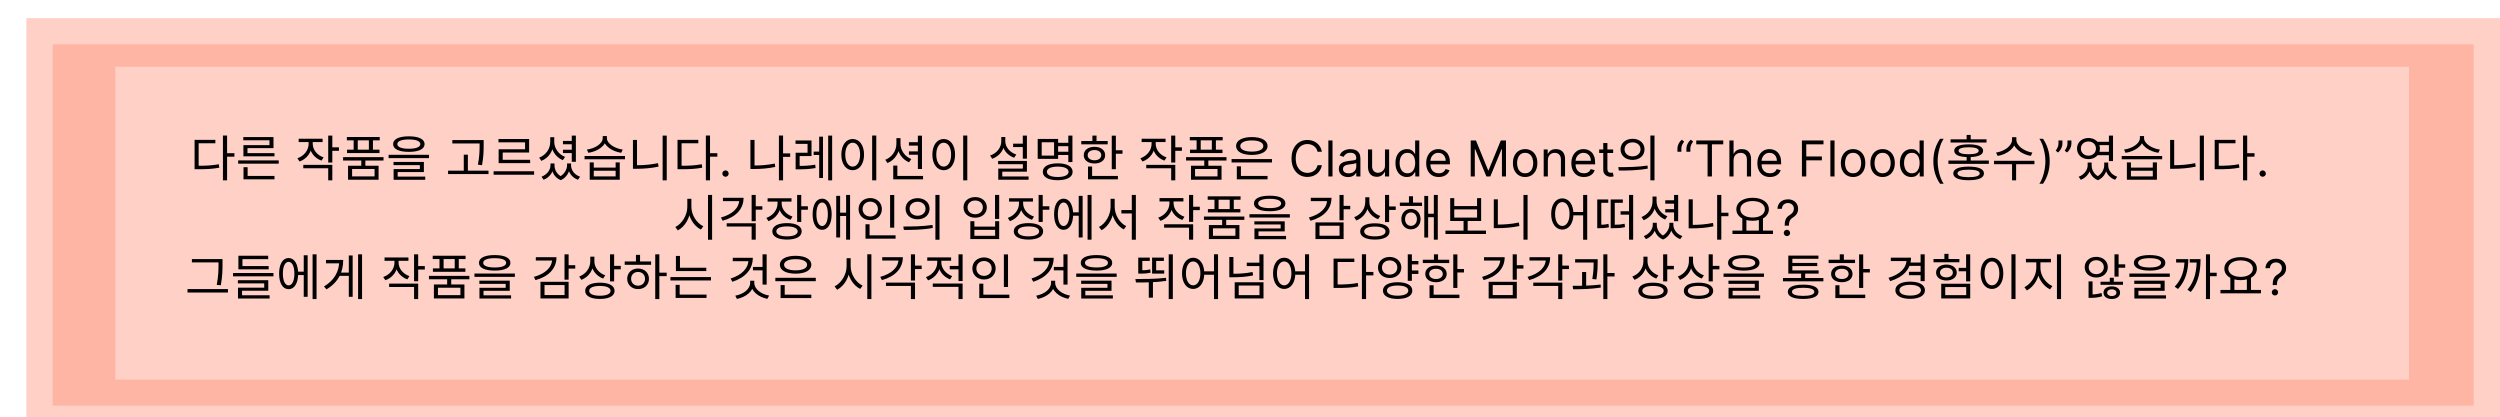 <svg width="1516" height="253" viewBox="0 0 1516 253" fill="none" xmlns="http://www.w3.org/2000/svg">
<rect x="16" y="11" width="1500" height="242" fill="#FFD0C5"/>
<g filter="url(#filter0_di_119_25)">
<rect x="31.945" y="18.875" width="1468.11" height="219.068" fill="#FFB5A4"/>
</g>
<g filter="url(#filter1_di_119_25)">
<rect width="1390.84" height="189.716" transform="matrix(1 0 0 -1 69.965 222.193)" fill="#FFD0C5"/>
</g>
<path d="M135.186 82.19H137.706V109.37H135.186V82.19ZM137.106 92.9H142.146V95H137.106V92.9ZM117.996 100.52H120.126C125.136 100.52 128.646 100.34 132.696 99.59L132.966 101.69C128.796 102.47 125.226 102.62 120.126 102.62H117.996V100.52ZM117.996 84.83H130.596V86.87H120.456V101.45H117.996V84.83ZM144.424 97.25H169.024V99.26H144.424V97.25ZM147.664 106.7H166.444V108.74H147.664V106.7ZM147.664 101.39H150.154V107.48H147.664V101.39ZM147.544 83.12H165.844V89.84H150.064V93.5H147.604V88.01H163.414V85.07H147.544V83.12ZM147.604 92.84H166.444V94.79H147.604V92.84ZM187.149 85.01H189.189V87.2C189.189 92.18 186.189 96.32 181.659 97.94L180.339 95.99C184.449 94.55 187.149 91.07 187.149 87.2V85.01ZM187.599 85.01H189.639V87.17C189.639 90.77 192.249 94.1 196.239 95.45L194.949 97.4C190.479 95.84 187.599 91.85 187.599 87.17V85.01ZM181.119 84.11H195.609V86.15H181.119V84.11ZM199.029 82.22H201.519V98.54H199.029V82.22ZM200.829 89.36H205.539V91.43H200.829V89.36ZM183.909 99.98H201.519V109.34H199.029V102.05H183.909V99.98ZM219.097 96.62H221.557V101.3H219.097V96.62ZM208.057 95.3H232.567V97.34H208.057V95.3ZM210.337 83.06H230.257V85.1H210.337V83.06ZM210.457 90.77H230.137V92.81H210.457V90.77ZM214.447 83.96H216.937V92.09H214.447V83.96ZM223.687 83.96H226.147V92.09H223.687V83.96ZM211.057 100.49H229.567V108.98H211.057V100.49ZM227.137 102.47H213.517V106.97H227.137V102.47ZM247.925 82.67C253.895 82.67 257.465 84.35 257.465 87.38C257.465 90.41 253.895 92.09 247.925 92.09C241.925 92.09 238.385 90.41 238.385 87.38C238.385 84.35 241.925 82.67 247.925 82.67ZM247.925 84.56C243.485 84.56 240.935 85.58 240.935 87.38C240.935 89.18 243.485 90.2 247.925 90.2C252.335 90.2 254.885 89.18 254.885 87.38C254.885 85.58 252.335 84.56 247.925 84.56ZM235.655 93.89H260.165V95.9H235.655V93.89ZM238.625 98.21H257.045V104.33H241.145V107.63H238.685V102.53H254.585V100.13H238.625V98.21ZM238.685 107.09H257.855V109.04H238.685V107.09ZM274.3 84.92H291.76V86.99H274.3V84.92ZM271.72 103.49H296.23V105.56H271.72V103.49ZM281.23 93.8H283.72V104.51H281.23V93.8ZM290.83 84.92H293.29V87.62C293.29 90.98 293.29 94.7 292.3 100.19L289.81 99.86C290.83 94.67 290.83 90.86 290.83 87.62V84.92ZM299.317 103.85H323.887V105.95H299.317V103.85ZM302.287 84.29H320.857V92.51H304.837V97.94H302.377V90.53H318.397V86.33H302.287V84.29ZM302.377 96.89H321.487V98.93H302.377V96.89ZM341.375 85.46H347.495V87.5H341.375V85.46ZM341.375 90.8H347.495V92.81H341.375V90.8ZM346.715 82.22H349.205V98.12H346.715V82.22ZM333.665 83.18H335.705V86C335.705 91.34 332.825 95.75 328.295 97.55L326.945 95.6C331.055 94.04 333.665 90.26 333.665 86V83.18ZM334.085 83.18H336.095V86C336.095 89.93 338.735 93.62 342.665 95.15L341.285 97.13C336.965 95.33 334.085 91.01 334.085 86V83.18ZM333.815 99.11H335.765V100.31C335.765 103.88 333.545 107.51 329.645 109.01L328.385 107.15C331.805 105.89 333.815 102.95 333.815 100.31V99.11ZM334.385 99.11H336.245V100.31C336.245 103.07 337.835 106.04 341.105 107.36L340.055 109.25C336.125 107.72 334.385 103.94 334.385 100.31V99.11ZM343.865 99.11H345.695V100.31C345.695 103.52 343.925 107.6 340.055 109.25L338.975 107.36C342.215 105.86 343.865 102.68 343.865 100.31V99.11ZM344.345 99.11H346.295V100.31C346.295 103.16 348.275 105.98 351.755 107.15L350.465 109.01C346.535 107.57 344.345 104.09 344.345 100.31V99.11ZM357.603 98.48H360.063V101.63H373.323V98.48H375.813V108.98H357.603V98.48ZM360.063 103.55V106.97H373.323V103.55H360.063ZM354.483 94.58H378.993V96.59H354.483V94.58ZM365.493 82.52H367.623V83.72C367.623 88.43 362.373 91.82 356.793 92.66L355.893 90.71C360.783 90.05 365.493 87.14 365.493 83.72V82.52ZM365.883 82.52H368.013V83.72C368.013 87.08 372.783 90.05 377.613 90.71L376.683 92.66C371.163 91.82 365.883 88.37 365.883 83.72V82.52ZM401.82 82.22H404.31V109.34H401.82V82.22ZM383.82 84.86H386.28V101.66H383.82V84.86ZM383.82 100.19H386.04C390.15 100.19 394.44 99.89 399.03 98.93L399.33 101.06C394.62 102.02 390.33 102.35 386.04 102.35H383.82V100.19ZM428.038 82.19H430.558V109.37H428.038V82.19ZM429.958 92.9H434.998V95H429.958V92.9ZM410.848 100.52H412.978C417.988 100.52 421.498 100.34 425.548 99.59L425.818 101.69C421.648 102.47 418.078 102.62 412.978 102.62H410.848V100.52ZM410.848 84.83H423.448V86.87H413.308V101.45H410.848V84.83ZM439.939 107.17C439.414 107.17 438.963 106.982 438.586 106.606C438.21 106.229 438.022 105.778 438.022 105.253C438.022 104.727 438.21 104.276 438.586 103.9C438.963 103.523 439.414 103.335 439.939 103.335C440.465 103.335 440.916 103.523 441.292 103.9C441.669 104.276 441.857 104.727 441.857 105.253C441.857 105.601 441.768 105.92 441.59 106.212C441.42 106.503 441.189 106.737 440.898 106.915C440.614 107.085 440.294 107.17 439.939 107.17ZM474.165 93.02H479.175V95.12H474.165V93.02ZM472.335 82.19H474.855V109.34H472.335V82.19ZM455.055 84.86H457.545V101.66H455.055V84.86ZM455.055 100.37H457.215C461.235 100.37 465.345 100.1 469.815 99.17L470.115 101.24C465.495 102.2 461.325 102.47 457.215 102.47H455.055V100.37ZM482.473 100.61H484.273C487.573 100.61 490.633 100.49 494.353 99.86L494.563 101.9C490.753 102.56 487.693 102.68 484.273 102.68H482.473V100.61ZM482.413 85.19H492.103V94.64H484.903V101.45H482.473V92.63H489.703V87.23H482.413V85.19ZM502.213 82.22H504.613V109.34H502.213V82.22ZM493.393 91.94H497.773V94.01H493.393V91.94ZM496.753 82.88H499.063V107.93H496.753V82.88ZM528.88 82.19H531.37V109.37H528.88V82.19ZM517.06 84.29C521.08 84.29 523.96 87.98 523.96 93.74C523.96 99.53 521.08 103.22 517.06 103.22C513.07 103.22 510.19 99.53 510.19 93.74C510.19 87.98 513.07 84.29 517.06 84.29ZM517.06 86.54C514.42 86.54 512.56 89.36 512.56 93.74C512.56 98.15 514.42 101.03 517.06 101.03C519.73 101.03 521.56 98.15 521.56 93.74C521.56 89.36 519.73 86.54 517.06 86.54ZM551.168 86.21H557.258V88.28H551.168V86.21ZM551.168 91.79H557.258V93.83H551.168V91.79ZM543.578 83.75H545.588V87.2C545.588 92.51 542.678 97.04 538.148 98.87L536.828 96.89C540.878 95.33 543.578 91.46 543.578 87.2V83.75ZM544.028 83.75H546.068V87.2C546.068 91.16 548.678 94.91 552.608 96.47L551.228 98.42C546.938 96.62 544.028 92.24 544.028 87.2V83.75ZM556.598 82.25H559.088V102.47H556.598V82.25ZM541.658 106.7H559.748V108.74H541.658V106.7ZM541.658 100.43H544.148V107.81H541.658V100.43ZM584.076 82.19H586.566V109.37H584.076V82.19ZM572.256 84.29C576.276 84.29 579.156 87.98 579.156 93.74C579.156 99.53 576.276 103.22 572.256 103.22C568.266 103.22 565.386 99.53 565.386 93.74C565.386 87.98 568.266 84.29 572.256 84.29ZM572.256 86.54C569.616 86.54 567.756 89.36 567.756 93.74C567.756 98.15 569.616 101.03 572.256 101.03C574.926 101.03 576.756 98.15 576.756 93.74C576.756 89.36 574.926 86.54 572.256 86.54ZM614.351 87.11H621.281V89.18H614.351V87.11ZM620.231 82.22H622.721V96.2H620.231V82.22ZM605.261 97.61H622.721V104.09H607.781V108.2H605.351V102.23H620.261V99.59H605.261V97.61ZM605.351 107H623.741V108.98H605.351V107ZM607.181 83.06H609.221V85.61C609.221 90.62 606.221 94.67 601.691 96.29L600.401 94.31C604.481 92.93 607.181 89.54 607.181 85.61V83.06ZM607.601 83.06H609.611V85.61C609.611 89.15 612.341 92.42 616.271 93.71L614.981 95.66C610.601 94.1 607.601 90.2 607.601 85.61V83.06ZM640.958 86.6H648.788V88.64H640.958V86.6ZM640.958 92H648.848V94.01H640.958V92ZM647.828 82.22H650.318V98.27H647.828V82.22ZM629.258 84.26H641.648V96.32H629.258V84.26ZM639.188 86.27H631.688V94.34H639.188V86.27ZM641.408 99.05C646.988 99.05 650.438 100.94 650.438 104.18C650.438 107.42 646.988 109.28 641.408 109.28C635.798 109.28 632.348 107.42 632.348 104.18C632.348 100.94 635.798 99.05 641.408 99.05ZM641.408 101.03C637.328 101.03 634.838 102.2 634.838 104.18C634.838 106.16 637.328 107.33 641.408 107.33C645.488 107.33 647.978 106.16 647.978 104.18C647.978 102.2 645.488 101.03 641.408 101.03ZM674.166 82.25H676.656V102.59H674.166V82.25ZM675.876 91.13H680.676V93.23H675.876V91.13ZM655.686 85.52H671.706V87.53H655.686V85.52ZM663.696 89.03C667.536 89.03 670.176 91.04 670.176 94.1C670.176 97.13 667.536 99.14 663.696 99.14C659.826 99.14 657.186 97.13 657.186 94.1C657.186 91.04 659.826 89.03 663.696 89.03ZM663.696 90.98C661.236 90.98 659.556 92.21 659.556 94.1C659.556 95.96 661.236 97.19 663.696 97.19C666.126 97.19 667.806 95.96 667.806 94.1C667.806 92.21 666.126 90.98 663.696 90.98ZM662.436 82.22H664.926V86.57H662.436V82.22ZM659.766 106.7H677.886V108.74H659.766V106.7ZM659.766 100.97H662.256V107.57H659.766V100.97ZM698.321 85.01H700.361V87.2C700.361 92.18 697.361 96.32 692.831 97.94L691.511 95.99C695.621 94.55 698.321 91.07 698.321 87.2V85.01ZM698.771 85.01H700.811V87.17C700.811 90.77 703.421 94.1 707.411 95.45L706.121 97.4C701.651 95.84 698.771 91.85 698.771 87.17V85.01ZM692.291 84.11H706.781V86.15H692.291V84.11ZM710.201 82.22H712.691V98.54H710.201V82.22ZM712.001 89.36H716.711V91.43H712.001V89.36ZM695.081 99.98H712.691V109.34H710.201V102.05H695.081V99.98ZM730.269 96.62H732.729V101.3H730.269V96.62ZM719.229 95.3H743.739V97.34H719.229V95.3ZM721.509 83.06H741.429V85.1H721.509V83.06ZM721.629 90.77H741.309V92.81H721.629V90.77ZM725.619 83.96H728.109V92.09H725.619V83.96ZM734.859 83.96H737.319V92.09H734.859V83.96ZM722.229 100.49H740.739V108.98H722.229V100.49ZM738.309 102.47H724.689V106.97H738.309V102.47ZM746.826 96.47H771.336V98.51H746.826V96.47ZM750.006 106.7H768.636V108.74H750.006V106.7ZM750.006 100.88H752.496V107.33H750.006V100.88ZM759.096 83.12C764.886 83.12 768.636 85.16 768.636 88.55C768.636 91.91 764.886 93.95 759.096 93.95C753.276 93.95 749.556 91.91 749.556 88.55C749.556 85.16 753.276 83.12 759.096 83.12ZM759.096 85.16C754.836 85.16 752.106 86.42 752.106 88.55C752.106 90.68 754.836 91.94 759.096 91.94C763.356 91.94 766.086 90.68 766.086 88.55C766.086 86.42 763.356 85.16 759.096 85.16ZM801.59 92H798.948C798.792 91.24 798.519 90.572 798.128 89.997C797.745 89.422 797.276 88.939 796.722 88.548C796.175 88.151 795.568 87.852 794.9 87.653C794.233 87.454 793.536 87.355 792.812 87.355C791.491 87.355 790.294 87.689 789.222 88.356C788.157 89.024 787.308 90.008 786.676 91.308C786.051 92.607 785.738 94.202 785.738 96.091C785.738 97.98 786.051 99.575 786.676 100.874C787.308 102.174 788.157 103.158 789.222 103.825C790.294 104.493 791.491 104.827 792.812 104.827C793.536 104.827 794.233 104.727 794.9 104.528C795.568 104.33 796.175 104.035 796.722 103.644C797.276 103.246 797.745 102.76 798.128 102.185C798.519 101.602 798.792 100.935 798.948 100.182H801.59C801.392 101.297 801.029 102.295 800.504 103.175C799.978 104.056 799.325 104.805 798.544 105.423C797.762 106.034 796.885 106.499 795.912 106.819C794.946 107.138 793.913 107.298 792.812 107.298C790.951 107.298 789.296 106.844 787.848 105.935C786.399 105.026 785.259 103.733 784.428 102.057C783.597 100.381 783.181 98.392 783.181 96.091C783.181 93.79 783.597 91.801 784.428 90.125C785.259 88.449 786.399 87.156 787.848 86.247C789.296 85.338 790.951 84.883 792.812 84.883C793.913 84.883 794.946 85.043 795.912 85.363C796.885 85.683 797.762 86.151 798.544 86.769C799.325 87.38 799.978 88.126 800.504 89.006C801.029 89.88 801.392 90.878 801.59 92ZM808.033 85.182V107H805.519V85.182H808.033ZM817.453 107.384C816.416 107.384 815.475 107.188 814.63 106.798C813.785 106.4 813.114 105.828 812.617 105.082C812.12 104.33 811.871 103.42 811.871 102.355C811.871 101.418 812.056 100.658 812.425 100.075C812.794 99.486 813.288 99.024 813.906 98.69C814.524 98.356 815.206 98.108 815.951 97.945C816.704 97.774 817.46 97.639 818.22 97.54C819.215 97.412 820.021 97.316 820.639 97.252C821.264 97.181 821.718 97.064 822.002 96.901C822.294 96.737 822.439 96.453 822.439 96.048V95.963C822.439 94.912 822.152 94.095 821.576 93.513C821.008 92.93 820.145 92.639 818.987 92.639C817.787 92.639 816.846 92.902 816.164 93.428C815.483 93.953 815.003 94.514 814.726 95.111L812.34 94.258C812.766 93.264 813.334 92.49 814.044 91.936C814.762 91.375 815.543 90.984 816.388 90.764C817.24 90.537 818.078 90.423 818.902 90.423C819.428 90.423 820.032 90.487 820.713 90.615C821.402 90.736 822.066 90.988 822.706 91.371C823.352 91.755 823.888 92.334 824.314 93.108C824.74 93.882 824.953 94.919 824.953 96.219V107H822.439V104.784H822.311C822.141 105.139 821.857 105.519 821.459 105.924C821.061 106.329 820.532 106.673 819.872 106.957C819.211 107.241 818.405 107.384 817.453 107.384ZM817.837 105.125C818.831 105.125 819.669 104.93 820.351 104.539C821.04 104.148 821.559 103.644 821.907 103.026C822.262 102.408 822.439 101.759 822.439 101.077V98.776C822.333 98.903 822.098 99.021 821.736 99.127C821.381 99.227 820.969 99.315 820.5 99.394C820.039 99.465 819.588 99.528 819.147 99.585C818.714 99.635 818.362 99.678 818.093 99.713C817.439 99.798 816.828 99.937 816.26 100.129C815.699 100.313 815.245 100.594 814.897 100.97C814.556 101.339 814.385 101.844 814.385 102.483C814.385 103.357 814.708 104.017 815.355 104.464C816.008 104.905 816.835 105.125 817.837 105.125ZM839.855 100.31V90.636H842.369V107H839.855V104.23H839.684C839.301 105.061 838.704 105.768 837.895 106.35C837.085 106.925 836.062 107.213 834.826 107.213C833.804 107.213 832.895 106.989 832.099 106.542C831.304 106.087 830.679 105.406 830.224 104.496C829.77 103.58 829.542 102.426 829.542 101.034V90.636H832.057V100.864C832.057 102.057 832.39 103.009 833.058 103.719C833.733 104.429 834.592 104.784 835.636 104.784C836.261 104.784 836.897 104.624 837.543 104.305C838.196 103.985 838.743 103.495 839.184 102.835C839.631 102.174 839.855 101.332 839.855 100.31ZM853.153 107.341C851.789 107.341 850.585 106.996 849.541 106.308C848.497 105.612 847.681 104.631 847.091 103.367C846.502 102.096 846.207 100.594 846.207 98.861C846.207 97.142 846.502 95.651 847.091 94.386C847.681 93.122 848.501 92.146 849.552 91.457C850.603 90.768 851.818 90.423 853.196 90.423C854.261 90.423 855.103 90.601 855.72 90.956C856.345 91.304 856.821 91.702 857.148 92.149C857.482 92.59 857.741 92.952 857.926 93.236H858.139V85.182H860.653V107H858.224V104.486H857.926C857.741 104.784 857.478 105.161 857.137 105.615C856.796 106.062 856.31 106.464 855.678 106.819C855.046 107.167 854.204 107.341 853.153 107.341ZM853.494 105.082C854.502 105.082 855.355 104.82 856.051 104.294C856.747 103.761 857.276 103.026 857.638 102.089C858 101.144 858.181 100.054 858.181 98.818C858.181 97.597 858.004 96.528 857.649 95.612C857.294 94.688 856.768 93.971 856.072 93.46C855.376 92.941 854.517 92.682 853.494 92.682C852.429 92.682 851.541 92.955 850.831 93.502C850.127 94.042 849.598 94.777 849.243 95.707C848.895 96.631 848.721 97.668 848.721 98.818C848.721 99.983 848.899 101.041 849.254 101.993C849.616 102.937 850.149 103.69 850.852 104.251C851.562 104.805 852.443 105.082 853.494 105.082ZM872.468 107.341C870.891 107.341 869.531 106.993 868.387 106.297C867.251 105.594 866.374 104.614 865.756 103.357C865.145 102.092 864.84 100.622 864.84 98.946C864.84 97.27 865.145 95.793 865.756 94.514C866.374 93.229 867.233 92.227 868.334 91.51C869.442 90.785 870.735 90.423 872.212 90.423C873.064 90.423 873.906 90.565 874.737 90.849C875.568 91.133 876.324 91.595 877.006 92.234C877.688 92.867 878.231 93.704 878.636 94.749C879.041 95.793 879.243 97.078 879.243 98.605V99.671H866.63V97.497H876.686C876.686 96.574 876.502 95.75 876.132 95.026C875.77 94.301 875.252 93.729 874.577 93.31C873.909 92.891 873.121 92.682 872.212 92.682C871.21 92.682 870.344 92.93 869.612 93.428C868.888 93.918 868.331 94.557 867.94 95.345C867.549 96.133 867.354 96.979 867.354 97.881V99.329C867.354 100.565 867.567 101.613 867.993 102.472C868.426 103.325 869.027 103.974 869.794 104.422C870.561 104.862 871.452 105.082 872.468 105.082C873.128 105.082 873.725 104.99 874.257 104.805C874.797 104.614 875.262 104.33 875.653 103.953C876.044 103.57 876.345 103.094 876.559 102.526L878.987 103.207C878.732 104.031 878.302 104.756 877.698 105.381C877.095 105.999 876.349 106.482 875.461 106.83C874.573 107.17 873.576 107.341 872.468 107.341ZM891.846 85.182H895L902.414 103.293H902.67L910.085 85.182H913.238V107H910.767V90.423H910.554L903.735 107H901.349L894.531 90.423H894.318V107H891.846V85.182ZM924.842 107.341C923.365 107.341 922.069 106.989 920.954 106.286C919.846 105.583 918.979 104.599 918.354 103.335C917.737 102.071 917.428 100.594 917.428 98.903C917.428 97.199 917.737 95.711 918.354 94.44C918.979 93.168 919.846 92.181 920.954 91.478C922.069 90.775 923.365 90.423 924.842 90.423C926.32 90.423 927.612 90.775 928.72 91.478C929.835 92.181 930.702 93.168 931.32 94.44C931.945 95.711 932.257 97.199 932.257 98.903C932.257 100.594 931.945 102.071 931.32 103.335C930.702 104.599 929.835 105.583 928.72 106.286C927.612 106.989 926.32 107.341 924.842 107.341ZM924.842 105.082C925.965 105.082 926.888 104.795 927.612 104.219C928.337 103.644 928.873 102.888 929.221 101.95C929.569 101.013 929.743 99.997 929.743 98.903C929.743 97.81 929.569 96.79 929.221 95.846C928.873 94.901 928.337 94.138 927.612 93.555C926.888 92.973 925.965 92.682 924.842 92.682C923.72 92.682 922.797 92.973 922.073 93.555C921.348 94.138 920.812 94.901 920.464 95.846C920.116 96.79 919.942 97.81 919.942 98.903C919.942 99.997 920.116 101.013 920.464 101.95C920.812 102.888 921.348 103.644 922.073 104.219C922.797 104.795 923.72 105.082 924.842 105.082ZM938.609 97.156V107H936.095V90.636H938.524V93.193H938.737C939.121 92.362 939.703 91.695 940.484 91.19C941.266 90.679 942.274 90.423 943.51 90.423C944.618 90.423 945.587 90.651 946.418 91.105C947.249 91.553 947.896 92.234 948.357 93.151C948.819 94.06 949.05 95.21 949.05 96.602V107H946.535V96.773C946.535 95.487 946.202 94.486 945.534 93.769C944.866 93.044 943.95 92.682 942.785 92.682C941.983 92.682 941.266 92.856 940.633 93.204C940.008 93.552 939.515 94.06 939.153 94.727C938.79 95.395 938.609 96.204 938.609 97.156ZM960.505 107.341C958.928 107.341 957.568 106.993 956.424 106.297C955.288 105.594 954.411 104.614 953.793 103.357C953.182 102.092 952.877 100.622 952.877 98.946C952.877 97.27 953.182 95.793 953.793 94.514C954.411 93.229 955.27 92.227 956.371 91.51C957.479 90.785 958.772 90.423 960.249 90.423C961.101 90.423 961.943 90.565 962.774 90.849C963.605 91.133 964.361 91.595 965.043 92.234C965.725 92.867 966.268 93.704 966.673 94.749C967.078 95.793 967.28 97.078 967.28 98.605V99.671H954.667V97.497H964.723C964.723 96.574 964.539 95.75 964.169 95.026C963.807 94.301 963.289 93.729 962.614 93.31C961.946 92.891 961.158 92.682 960.249 92.682C959.248 92.682 958.381 92.93 957.65 93.428C956.925 93.918 956.368 94.557 955.977 95.345C955.586 96.133 955.391 96.979 955.391 97.881V99.329C955.391 100.565 955.604 101.613 956.03 102.472C956.464 103.325 957.064 103.974 957.831 104.422C958.598 104.862 959.489 105.082 960.505 105.082C961.165 105.082 961.762 104.99 962.294 104.805C962.834 104.614 963.299 104.33 963.69 103.953C964.081 103.57 964.383 103.094 964.596 102.526L967.025 103.207C966.769 104.031 966.339 104.756 965.736 105.381C965.132 105.999 964.386 106.482 963.498 106.83C962.611 107.17 961.613 107.341 960.505 107.341ZM978.221 90.636V92.767H969.741V90.636H978.221ZM972.213 86.716H974.727V102.312C974.727 103.023 974.83 103.555 975.036 103.911C975.249 104.259 975.519 104.493 975.846 104.614C976.179 104.727 976.531 104.784 976.9 104.784C977.177 104.784 977.405 104.77 977.582 104.741C977.76 104.706 977.902 104.678 978.008 104.656L978.52 106.915C978.349 106.979 978.111 107.043 977.806 107.107C977.5 107.178 977.113 107.213 976.645 107.213C975.934 107.213 975.238 107.06 974.557 106.755C973.882 106.45 973.321 105.984 972.873 105.359C972.433 104.734 972.213 103.946 972.213 102.994V86.716ZM989.992 84.17C994.222 84.17 997.252 86.78 997.252 90.56C997.252 94.37 994.222 96.98 989.992 96.98C985.762 96.98 982.702 94.37 982.702 90.56C982.702 86.78 985.762 84.17 989.992 84.17ZM989.992 86.33C987.172 86.33 985.132 88.04 985.132 90.56C985.132 93.08 987.172 94.82 989.992 94.82C992.782 94.82 994.822 93.08 994.822 90.56C994.822 88.04 992.782 86.33 989.992 86.33ZM1000.79 82.19H1003.28V109.37H1000.79V82.19ZM981.682 103.43L981.322 101.36C986.272 101.36 993.112 101.33 999.022 100.4L999.232 102.23C993.142 103.4 986.512 103.43 981.682 103.43ZM1017.19 92V90.082C1017.19 89.5 1017.29 88.882 1017.5 88.229C1017.71 87.568 1018.01 86.933 1018.41 86.322C1018.82 85.704 1019.3 85.168 1019.87 84.713L1021.23 85.821C1020.79 86.46 1020.4 87.128 1020.06 87.824C1019.74 88.513 1019.57 89.251 1019.57 90.04V92H1017.19ZM1022.64 92V90.082C1022.64 89.5 1022.74 88.882 1022.95 88.229C1023.16 87.568 1023.47 86.933 1023.87 86.322C1024.27 85.704 1024.76 85.168 1025.33 84.713L1026.69 85.821C1026.24 86.46 1025.85 87.128 1025.52 87.824C1025.19 88.513 1025.03 89.251 1025.03 90.04V92H1022.64ZM1028.61 87.526V85.182H1044.98V87.526H1038.11V107H1035.47V87.526H1028.61ZM1051.23 97.156V107H1048.71V85.182H1051.23V93.193H1051.44C1051.82 92.348 1052.4 91.677 1053.17 91.18C1053.94 90.675 1054.97 90.423 1056.25 90.423C1057.37 90.423 1058.35 90.647 1059.18 91.094C1060.02 91.535 1060.67 92.213 1061.13 93.129C1061.6 94.038 1061.84 95.196 1061.84 96.602V107H1059.32V96.773C1059.32 95.473 1058.99 94.468 1058.31 93.758C1057.64 93.04 1056.72 92.682 1055.53 92.682C1054.71 92.682 1053.97 92.856 1053.31 93.204C1052.67 93.552 1052.16 94.06 1051.78 94.727C1051.41 95.395 1051.23 96.204 1051.23 97.156ZM1073.3 107.341C1071.72 107.341 1070.36 106.993 1069.22 106.297C1068.08 105.594 1067.2 104.614 1066.59 103.357C1065.98 102.092 1065.67 100.622 1065.67 98.946C1065.67 97.27 1065.98 95.793 1066.59 94.514C1067.2 93.229 1068.06 92.227 1069.16 91.51C1070.27 90.785 1071.56 90.423 1073.04 90.423C1073.89 90.423 1074.74 90.565 1075.57 90.849C1076.4 91.133 1077.15 91.595 1077.84 92.234C1078.52 92.867 1079.06 93.704 1079.47 94.749C1079.87 95.793 1080.07 97.078 1080.07 98.605V99.671H1067.46V97.497H1077.52C1077.52 96.574 1077.33 95.75 1076.96 95.026C1076.6 94.301 1076.08 93.729 1075.41 93.31C1074.74 92.891 1073.95 92.682 1073.04 92.682C1072.04 92.682 1071.17 92.93 1070.44 93.428C1069.72 93.918 1069.16 94.557 1068.77 95.345C1068.38 96.133 1068.18 96.979 1068.18 97.881V99.329C1068.18 100.565 1068.4 101.613 1068.82 102.472C1069.26 103.325 1069.86 103.974 1070.62 104.422C1071.39 104.862 1072.28 105.082 1073.3 105.082C1073.96 105.082 1074.55 104.99 1075.09 104.805C1075.63 104.614 1076.09 104.33 1076.48 103.953C1076.87 103.57 1077.18 103.094 1077.39 102.526L1079.82 103.207C1079.56 104.031 1079.13 104.756 1078.53 105.381C1077.92 105.999 1077.18 106.482 1076.29 106.83C1075.4 107.17 1074.41 107.341 1073.3 107.341ZM1092.68 107V85.182H1105.76V87.526H1095.32V94.898H1104.78V97.242H1095.32V107H1092.68ZM1112.46 85.182V107H1109.94V85.182H1112.46ZM1123.71 107.341C1122.23 107.341 1120.94 106.989 1119.82 106.286C1118.71 105.583 1117.85 104.599 1117.22 103.335C1116.6 102.071 1116.29 100.594 1116.29 98.903C1116.29 97.199 1116.6 95.711 1117.22 94.44C1117.85 93.168 1118.71 92.181 1119.82 91.478C1120.94 90.775 1122.23 90.423 1123.71 90.423C1125.19 90.423 1126.48 90.775 1127.59 91.478C1128.7 92.181 1129.57 93.168 1130.19 94.44C1130.81 95.711 1131.12 97.199 1131.12 98.903C1131.12 100.594 1130.81 102.071 1130.19 103.335C1129.57 104.599 1128.7 105.583 1127.59 106.286C1126.48 106.989 1125.19 107.341 1123.71 107.341ZM1123.71 105.082C1124.83 105.082 1125.76 104.795 1126.48 104.219C1127.2 103.644 1127.74 102.888 1128.09 101.95C1128.44 101.013 1128.61 99.997 1128.61 98.903C1128.61 97.81 1128.44 96.79 1128.09 95.846C1127.74 94.901 1127.2 94.138 1126.48 93.555C1125.76 92.973 1124.83 92.682 1123.71 92.682C1122.59 92.682 1121.66 92.973 1120.94 93.555C1120.22 94.138 1119.68 94.901 1119.33 95.846C1118.98 96.79 1118.81 97.81 1118.81 98.903C1118.81 99.997 1118.98 101.013 1119.33 101.95C1119.68 102.888 1120.22 103.644 1120.94 104.219C1121.66 104.795 1122.59 105.082 1123.71 105.082ZM1141.61 107.341C1140.13 107.341 1138.84 106.989 1137.72 106.286C1136.61 105.583 1135.75 104.599 1135.12 103.335C1134.5 102.071 1134.2 100.594 1134.2 98.903C1134.2 97.199 1134.5 95.711 1135.12 94.44C1135.75 93.168 1136.61 92.181 1137.72 91.478C1138.84 90.775 1140.13 90.423 1141.61 90.423C1143.09 90.423 1144.38 90.775 1145.49 91.478C1146.6 92.181 1147.47 93.168 1148.09 94.44C1148.71 95.711 1149.02 97.199 1149.02 98.903C1149.02 100.594 1148.71 102.071 1148.09 103.335C1147.47 104.599 1146.6 105.583 1145.49 106.286C1144.38 106.989 1143.09 107.341 1141.61 107.341ZM1141.61 105.082C1142.73 105.082 1143.66 104.795 1144.38 104.219C1145.1 103.644 1145.64 102.888 1145.99 101.95C1146.34 101.013 1146.51 99.997 1146.51 98.903C1146.51 97.81 1146.34 96.79 1145.99 95.846C1145.64 94.901 1145.1 94.138 1144.38 93.555C1143.66 92.973 1142.73 92.682 1141.61 92.682C1140.49 92.682 1139.56 92.973 1138.84 93.555C1138.12 94.138 1137.58 94.901 1137.23 95.846C1136.88 96.79 1136.71 97.81 1136.71 98.903C1136.71 99.997 1136.88 101.013 1137.23 101.95C1137.58 102.888 1138.12 103.644 1138.84 104.219C1139.56 104.795 1140.49 105.082 1141.61 105.082ZM1159.04 107.341C1157.68 107.341 1156.47 106.996 1155.43 106.308C1154.39 105.612 1153.57 104.631 1152.98 103.367C1152.39 102.096 1152.1 100.594 1152.1 98.861C1152.1 97.142 1152.39 95.651 1152.98 94.386C1153.57 93.122 1154.39 92.146 1155.44 91.457C1156.49 90.768 1157.71 90.423 1159.08 90.423C1160.15 90.423 1160.99 90.601 1161.61 90.956C1162.23 91.304 1162.71 91.702 1163.04 92.149C1163.37 92.59 1163.63 92.952 1163.81 93.236H1164.03V85.182H1166.54V107H1164.11V104.486H1163.81C1163.63 104.784 1163.37 105.161 1163.03 105.615C1162.69 106.062 1162.2 106.464 1161.57 106.819C1160.93 107.167 1160.09 107.341 1159.04 107.341ZM1159.38 105.082C1160.39 105.082 1161.24 104.82 1161.94 104.294C1162.64 103.761 1163.16 103.026 1163.53 102.089C1163.89 101.144 1164.07 100.054 1164.07 98.818C1164.07 97.597 1163.89 96.528 1163.54 95.612C1163.18 94.688 1162.66 93.971 1161.96 93.46C1161.26 92.941 1160.41 92.682 1159.38 92.682C1158.32 92.682 1157.43 92.955 1156.72 93.502C1156.02 94.042 1155.49 94.777 1155.13 95.707C1154.78 96.631 1154.61 97.668 1154.61 98.818C1154.61 99.983 1154.79 101.041 1155.14 101.993C1155.5 102.937 1156.04 103.69 1156.74 104.251C1157.45 104.805 1158.33 105.082 1159.38 105.082ZM1172.39 97.796C1172.39 95.111 1172.74 92.643 1173.43 90.391C1174.14 88.133 1175.14 86.055 1176.44 84.159H1178.65C1178.14 84.862 1177.66 85.729 1177.22 86.758C1176.78 87.781 1176.39 88.907 1176.06 90.136C1175.72 91.357 1175.46 92.621 1175.27 93.928C1175.08 95.235 1174.99 96.524 1174.99 97.796C1174.99 99.486 1175.15 101.201 1175.48 102.941C1175.81 104.681 1176.25 106.297 1176.8 107.788C1177.35 109.28 1177.97 110.494 1178.65 111.432H1176.44C1175.14 109.536 1174.14 107.462 1173.43 105.21C1172.74 102.952 1172.39 100.48 1172.39 97.796ZM1193.77 101.03C1199.71 101.03 1203.07 102.44 1203.07 105.17C1203.07 107.87 1199.71 109.28 1193.77 109.28C1187.86 109.28 1184.47 107.87 1184.47 105.17C1184.47 102.44 1187.86 101.03 1193.77 101.03ZM1193.77 102.89C1189.45 102.89 1187.02 103.67 1187.02 105.17C1187.02 106.64 1189.45 107.45 1193.77 107.45C1198.12 107.45 1200.52 106.64 1200.52 105.17C1200.52 103.67 1198.12 102.89 1193.77 102.89ZM1182.82 84.5H1204.63V86.45H1182.82V84.5ZM1193.8 87.53C1199.38 87.53 1202.56 88.88 1202.56 91.4C1202.56 93.95 1199.38 95.27 1193.8 95.27C1188.19 95.27 1185.04 93.95 1185.04 91.4C1185.04 88.88 1188.19 87.53 1193.8 87.53ZM1193.8 89.3C1189.87 89.3 1187.68 90.05 1187.68 91.4C1187.68 92.78 1189.87 93.53 1193.8 93.53C1197.7 93.53 1199.89 92.78 1199.89 91.4C1199.89 90.05 1197.7 89.3 1193.8 89.3ZM1192.57 81.83H1195.03V85.73H1192.57V81.83ZM1181.53 97.34H1206.04V99.35H1181.53V97.34ZM1192.57 94.55H1195.03V98.33H1192.57V94.55ZM1220.11 83.18H1222.3V84.68C1222.3 89.87 1217.02 93.59 1211.38 94.55L1210.39 92.54C1215.34 91.79 1220.11 88.55 1220.11 84.68V83.18ZM1220.56 83.18H1222.72V84.68C1222.72 88.46 1227.55 91.79 1232.44 92.54L1231.45 94.55C1225.87 93.59 1220.56 89.81 1220.56 84.68V83.18ZM1220.11 99.02H1222.57V109.34H1220.11V99.02ZM1209.16 97.49H1233.67V99.56H1209.16V97.49ZM1242.93 97.796C1242.93 100.48 1242.58 102.952 1241.87 105.21C1241.18 107.462 1240.18 109.536 1238.88 111.432H1236.67C1237.18 110.729 1237.65 109.862 1238.09 108.832C1238.54 107.81 1238.93 106.687 1239.26 105.466C1239.6 104.237 1239.86 102.969 1240.04 101.663C1240.23 100.349 1240.33 99.06 1240.33 97.796C1240.33 96.105 1240.17 94.39 1239.84 92.65C1239.51 90.91 1239.07 89.294 1238.52 87.803C1237.96 86.311 1237.35 85.097 1236.67 84.159H1238.88C1240.18 86.055 1241.18 88.133 1241.87 90.391C1242.58 92.643 1242.93 95.111 1242.93 97.796ZM1250.64 85.182V87.099C1250.64 87.682 1250.54 88.303 1250.33 88.964C1250.12 89.617 1249.81 90.253 1249.41 90.871C1249.01 91.481 1248.53 92.014 1247.96 92.469L1246.6 91.361C1247.04 90.722 1247.43 90.058 1247.76 89.369C1248.09 88.673 1248.26 87.93 1248.26 87.142V85.182H1250.64ZM1256.1 85.182V87.099C1256.1 87.682 1255.99 88.303 1255.78 88.964C1255.57 89.617 1255.27 90.253 1254.86 90.871C1254.47 91.481 1253.98 92.014 1253.41 92.469L1252.05 91.361C1252.5 90.722 1252.89 90.058 1253.21 89.369C1253.55 88.673 1253.71 87.93 1253.71 87.142V85.182H1256.1ZM1271.41 86H1279.87V88.01H1271.41V86ZM1271.41 92.06H1279.87V94.13H1271.41V92.06ZM1265.95 98.54H1267.9V100.34C1267.9 103.94 1265.68 107.54 1261.78 109.04L1260.52 107.18C1263.94 105.92 1265.95 102.98 1265.95 100.34V98.54ZM1266.52 98.54H1268.38V100.34C1268.38 103.1 1269.97 106.07 1273.24 107.39L1272.19 109.28C1268.26 107.75 1266.52 103.97 1266.52 100.34V98.54ZM1276 98.54H1277.83V100.34C1277.83 103.55 1276.06 107.63 1272.19 109.28L1271.11 107.39C1274.35 105.89 1276 102.71 1276 100.34V98.54ZM1276.48 98.54H1278.43V100.34C1278.43 103.19 1280.41 106.01 1283.89 107.18L1282.6 109.04C1278.67 107.6 1276.48 104.12 1276.48 100.34V98.54ZM1266.43 83.69C1270.42 83.69 1273.39 86.33 1273.39 90.08C1273.39 93.86 1270.42 96.5 1266.43 96.5C1262.44 96.5 1259.5 93.86 1259.5 90.08C1259.5 86.33 1262.44 83.69 1266.43 83.69ZM1266.43 85.79C1263.79 85.79 1261.84 87.56 1261.84 90.08C1261.84 92.6 1263.79 94.4 1266.43 94.4C1269.07 94.4 1270.99 92.6 1270.99 90.08C1270.99 87.56 1269.07 85.79 1266.43 85.79ZM1278.85 82.22H1281.34V97.67H1278.85V82.22ZM1289.74 98.48H1292.2V101.63H1305.46V98.48H1307.95V108.98H1289.74V98.48ZM1292.2 103.55V106.97H1305.46V103.55H1292.2ZM1286.62 94.58H1311.13V96.59H1286.62V94.58ZM1297.63 82.52H1299.76V83.72C1299.76 88.43 1294.51 91.82 1288.93 92.66L1288.03 90.71C1292.92 90.05 1297.63 87.14 1297.63 83.72V82.52ZM1298.02 82.52H1300.15V83.72C1300.15 87.08 1304.92 90.05 1309.75 90.71L1308.82 92.66C1303.3 91.82 1298.02 88.37 1298.02 83.72V82.52ZM1333.96 82.22H1336.45V109.34H1333.96V82.22ZM1315.96 84.86H1318.42V101.66H1315.96V84.86ZM1315.96 100.19H1318.18C1322.29 100.19 1326.58 99.89 1331.17 98.93L1331.47 101.06C1326.76 102.02 1322.47 102.35 1318.18 102.35H1315.96V100.19ZM1360.18 82.19H1362.7V109.37H1360.18V82.19ZM1362.1 92.9H1367.14V95H1362.1V92.9ZM1342.99 100.52H1345.12C1350.13 100.52 1353.64 100.34 1357.69 99.59L1357.96 101.69C1353.79 102.47 1350.22 102.62 1345.12 102.62H1342.99V100.52ZM1342.99 84.83H1355.59V86.87H1345.45V101.45H1342.99V84.83ZM1372.08 107.17C1371.55 107.17 1371.1 106.982 1370.72 106.606C1370.35 106.229 1370.16 105.778 1370.16 105.253C1370.16 104.727 1370.35 104.276 1370.72 103.9C1371.1 103.523 1371.55 103.335 1372.08 103.335C1372.6 103.335 1373.05 103.523 1373.43 103.9C1373.81 104.276 1374 104.727 1374 105.253C1374 105.601 1373.91 105.92 1373.73 106.212C1373.56 106.503 1373.33 106.737 1373.04 106.915C1372.75 107.085 1372.43 107.17 1372.08 107.17ZM416.789 120.56H418.829V125.42C418.829 131.66 415.469 137.45 411.029 139.7L409.499 137.66C413.519 135.74 416.789 130.55 416.789 125.42V120.56ZM417.209 120.56H419.249V125.42C419.249 130.37 422.489 135.35 426.509 137.21L425.009 139.19C420.599 137.03 417.209 131.45 417.209 125.42V120.56ZM429.329 118.19H431.819V145.37H429.329V118.19ZM455.787 118.22H458.277V134.12H455.787V118.22ZM457.587 125.06H462.297V127.16H457.587V125.06ZM448.287 119.96H450.897C450.897 126.8 446.127 131.69 438.207 133.85L437.187 131.9C444.207 129.98 448.287 126.05 448.287 121.04V119.96ZM438.387 119.96H449.667V121.97H438.387V119.96ZM440.667 135.38H458.277V145.34H455.787V137.39H440.667V135.38ZM471.505 121.13H473.545V123.32C473.545 128.3 470.545 132.47 465.985 134.12L464.725 132.14C468.805 130.7 471.505 127.19 471.505 123.32V121.13ZM471.955 121.13H473.995V123.29C473.995 126.83 476.575 130.01 480.565 131.33L479.365 133.28C474.835 131.78 471.955 127.91 471.955 123.29V121.13ZM465.475 120.23H479.965V122.27H465.475V120.23ZM483.385 118.22H485.875V134.57H483.385V118.22ZM485.185 125.09H489.895V127.19H485.185V125.09ZM477.235 135.29C482.755 135.29 486.145 137.12 486.145 140.27C486.145 143.45 482.755 145.28 477.235 145.28C471.715 145.28 468.325 143.45 468.325 140.27C468.325 137.12 471.715 135.29 477.235 135.29ZM477.235 137.3C473.215 137.3 470.755 138.38 470.755 140.27C470.755 142.19 473.215 143.33 477.235 143.33C481.255 143.33 483.715 142.19 483.715 140.27C483.715 138.38 481.255 137.3 477.235 137.3ZM498.532 120.47C502.042 120.47 504.322 124.1 504.322 129.92C504.322 135.74 502.042 139.37 498.532 139.37C495.022 139.37 492.772 135.74 492.772 129.92C492.772 124.1 495.022 120.47 498.532 120.47ZM498.532 122.78C496.402 122.78 495.052 125.54 495.052 129.92C495.052 134.3 496.402 137.06 498.532 137.06C500.662 137.06 502.012 134.3 502.012 129.92C502.012 125.54 500.662 122.78 498.532 122.78ZM513.082 118.22H515.482V145.34H513.082V118.22ZM508.792 128.96H513.982V131H508.792V128.96ZM507.082 118.79H509.452V143.99H507.082V118.79ZM539.75 118.25H542.27V138.05H539.75V118.25ZM524.84 142.7H543.08V144.74H524.84V142.7ZM524.84 136.01H527.3V143.39H524.84V136.01ZM527.72 120.11C531.77 120.11 534.77 122.87 534.77 126.8C534.77 130.7 531.77 133.49 527.72 133.49C523.67 133.49 520.64 130.7 520.64 126.8C520.64 122.87 523.67 120.11 527.72 120.11ZM527.72 122.27C525.08 122.27 523.07 124.13 523.07 126.8C523.07 129.44 525.08 131.3 527.72 131.3C530.36 131.3 532.37 129.44 532.37 126.8C532.37 124.13 530.36 122.27 527.72 122.27ZM556.428 120.17C560.658 120.17 563.688 122.78 563.688 126.56C563.688 130.37 560.658 132.98 556.428 132.98C552.198 132.98 549.138 130.37 549.138 126.56C549.138 122.78 552.198 120.17 556.428 120.17ZM556.428 122.33C553.608 122.33 551.568 124.04 551.568 126.56C551.568 129.08 553.608 130.82 556.428 130.82C559.218 130.82 561.258 129.08 561.258 126.56C561.258 124.04 559.218 122.33 556.428 122.33ZM567.228 118.19H569.718V145.37H567.228V118.19ZM548.118 139.43L547.758 137.36C552.708 137.36 559.548 137.33 565.458 136.4L565.668 138.23C559.578 139.4 552.948 139.43 548.118 139.43ZM603.383 118.22H605.903V132.77H603.383V118.22ZM588.413 134.12H590.873V137.42H603.443V134.12H605.903V144.98H588.413V134.12ZM590.873 139.4V142.97H603.443V139.4H590.873ZM591.353 119.51C595.463 119.51 598.403 122.06 598.403 125.75C598.403 129.47 595.463 132.02 591.353 132.02C587.243 132.02 584.273 129.47 584.273 125.75C584.273 122.06 587.243 119.51 591.353 119.51ZM591.353 121.58C588.653 121.58 586.703 123.29 586.703 125.75C586.703 128.21 588.653 129.92 591.353 129.92C594.053 129.92 596.003 128.21 596.003 125.75C596.003 123.29 594.053 121.58 591.353 121.58ZM617.931 121.13H619.971V123.32C619.971 128.3 616.971 132.47 612.411 134.12L611.151 132.14C615.231 130.7 617.931 127.19 617.931 123.32V121.13ZM618.381 121.13H620.421V123.29C620.421 126.83 623.001 130.01 626.991 131.33L625.791 133.28C621.261 131.78 618.381 127.91 618.381 123.29V121.13ZM611.901 120.23H626.391V122.27H611.901V120.23ZM629.811 118.22H632.301V134.57H629.811V118.22ZM631.611 125.09H636.321V127.19H631.611V125.09ZM623.661 135.29C629.181 135.29 632.571 137.12 632.571 140.27C632.571 143.45 629.181 145.28 623.661 145.28C618.141 145.28 614.751 143.45 614.751 140.27C614.751 137.12 618.141 135.29 623.661 135.29ZM623.661 137.3C619.641 137.3 617.181 138.38 617.181 140.27C617.181 142.19 619.641 143.33 623.661 143.33C627.681 143.33 630.141 142.19 630.141 140.27C630.141 138.38 627.681 137.3 623.661 137.3ZM649.848 128.75H654.978V130.82H649.848V128.75ZM659.508 118.22H661.908V145.34H659.508V118.22ZM654.138 118.79H656.508V143.99H654.138V118.79ZM644.958 120.47C648.468 120.47 650.748 124.1 650.748 129.92C650.748 135.74 648.468 139.37 644.958 139.37C641.448 139.37 639.198 135.74 639.198 129.92C639.198 124.1 641.448 120.47 644.958 120.47ZM644.958 122.78C642.828 122.78 641.478 125.54 641.478 129.92C641.478 134.3 642.828 137.06 644.958 137.06C647.118 137.06 648.468 134.3 648.468 129.92C648.468 125.54 647.118 122.78 644.958 122.78ZM679.996 127.4H687.556V129.44H679.996V127.4ZM673.456 120.56H675.496V125.39C675.496 131.48 672.286 137.3 667.996 139.61L666.406 137.63C670.396 135.65 673.456 130.43 673.456 125.39V120.56ZM673.936 120.56H675.946V125.39C675.946 130.34 679.006 135.26 682.936 137.12L681.466 139.13C677.086 136.91 673.936 131.33 673.936 125.39V120.56ZM686.326 118.19H688.786V145.37H686.326V118.19ZM709.161 121.01H711.201V123.2C711.201 128.18 708.201 132.32 703.671 133.94L702.351 131.99C706.461 130.55 709.161 127.07 709.161 123.2V121.01ZM709.611 121.01H711.651V123.17C711.651 126.77 714.261 130.1 718.251 131.45L716.961 133.4C712.491 131.84 709.611 127.85 709.611 123.17V121.01ZM703.131 120.11H717.621V122.15H703.131V120.11ZM721.041 118.22H723.531V134.54H721.041V118.22ZM722.841 125.36H727.551V127.43H722.841V125.36ZM705.921 135.98H723.531V145.34H721.041V138.05H705.921V135.98ZM741.109 132.62H743.569V137.3H741.109V132.62ZM730.069 131.3H754.579V133.34H730.069V131.3ZM732.349 119.06H752.269V121.1H732.349V119.06ZM732.469 126.77H752.149V128.81H732.469V126.77ZM736.459 119.96H738.949V128.09H736.459V119.96ZM745.699 119.96H748.159V128.09H745.699V119.96ZM733.069 136.49H751.579V144.98H733.069V136.49ZM749.149 138.47H735.529V142.97H749.149V138.47ZM769.936 118.67C775.906 118.67 779.476 120.35 779.476 123.38C779.476 126.41 775.906 128.09 769.936 128.09C763.936 128.09 760.396 126.41 760.396 123.38C760.396 120.35 763.936 118.67 769.936 118.67ZM769.936 120.56C765.496 120.56 762.946 121.58 762.946 123.38C762.946 125.18 765.496 126.2 769.936 126.2C774.346 126.2 776.896 125.18 776.896 123.38C776.896 121.58 774.346 120.56 769.936 120.56ZM757.666 129.89H782.176V131.9H757.666V129.89ZM760.636 134.21H779.056V140.33H763.156V143.63H760.696V138.53H776.596V136.13H760.636V134.21ZM760.696 143.09H779.866V145.04H760.696V143.09ZM812.271 118.22H814.761V133.58H812.271V118.22ZM814.071 124.82H818.781V126.89H814.071V124.82ZM804.771 119.96H807.411C807.411 126.8 802.641 131.72 794.661 133.88L793.701 131.9C800.721 129.98 804.771 126.05 804.771 121.07V119.96ZM794.871 119.96H806.151V121.97H794.871V119.96ZM797.691 134.87H814.761V144.98H797.691V134.87ZM812.301 136.88H800.151V142.94H812.301V136.88ZM827.899 119.63H829.969V122.39C829.969 127.61 827.029 131.93 822.499 133.7L821.179 131.69C825.259 130.19 827.899 126.53 827.899 122.39V119.63ZM828.349 119.63H830.389V122.57C830.389 126.23 833.089 129.62 836.989 130.97L835.669 132.92C831.319 131.3 828.349 127.28 828.349 122.57V119.63ZM839.869 118.22H842.359V134.66H839.869V118.22ZM841.669 125.21H846.379V127.31H841.669V125.21ZM833.719 135.41C839.269 135.41 842.629 137.24 842.629 140.36C842.629 143.48 839.269 145.28 833.719 145.28C828.169 145.28 824.809 143.48 824.809 140.36C824.809 137.24 828.169 135.41 833.719 135.41ZM833.719 137.39C829.699 137.39 827.239 138.47 827.239 140.36C827.239 142.25 829.699 143.33 833.719 143.33C837.739 143.33 840.199 142.25 840.199 140.36C840.199 138.47 837.739 137.39 833.719 137.39ZM848.867 122.84H862.307V124.88H848.867V122.84ZM855.587 126.68C858.977 126.68 861.437 129.23 861.437 132.89C861.437 136.52 858.977 139.07 855.587 139.07C852.227 139.07 849.767 136.52 849.767 132.89C849.767 129.23 852.227 126.68 855.587 126.68ZM855.587 128.81C853.517 128.81 852.017 130.49 852.017 132.89C852.017 135.29 853.517 136.97 855.587 136.97C857.687 136.97 859.217 135.29 859.217 132.89C859.217 130.49 857.687 128.81 855.587 128.81ZM869.477 118.22H871.877V145.34H869.477V118.22ZM865.157 129.62H870.287V131.69H865.157V129.62ZM863.687 118.82H866.027V144.02H863.687V118.82ZM854.387 119H856.847V124.1H854.387V119ZM876.524 139.82H901.094V141.89H876.524V139.82ZM887.504 133.34H889.994V140.42H887.504V133.34ZM879.404 120.14H881.864V124.97H895.694V120.14H898.154V134H879.404V120.14ZM881.864 126.98V131.96H895.694V126.98H881.864ZM923.832 118.22H926.322V145.34H923.832V118.22ZM905.832 120.86H908.292V137.66H905.832V120.86ZM905.832 136.19H908.052C912.162 136.19 916.452 135.89 921.042 134.93L921.342 137.06C916.632 138.02 912.342 138.35 908.052 138.35H905.832V136.19ZM947.387 120.29C951.317 120.29 954.137 123.98 954.137 129.74C954.137 135.53 951.317 139.22 947.387 139.22C943.427 139.22 940.637 135.53 940.637 129.74C940.637 123.98 943.427 120.29 947.387 120.29ZM947.387 122.54C944.777 122.54 943.007 125.36 943.007 129.74C943.007 134.15 944.777 137.03 947.387 137.03C949.997 137.03 951.767 134.15 951.767 129.74C951.767 125.36 949.997 122.54 947.387 122.54ZM960.017 118.19H962.477V145.37H960.017V118.19ZM953.327 128.54H961.097V130.58H953.327V128.54ZM968.565 136.31H969.735C971.355 136.31 973.245 136.28 975.375 135.74L975.675 137.81C973.365 138.35 971.505 138.38 969.735 138.38H968.565V136.31ZM968.565 120.95H975.255V122.99H971.025V137.27H968.565V120.95ZM976.725 136.31H978.105C980.805 136.31 982.815 136.22 985.155 135.65L985.395 137.72C982.935 138.32 980.925 138.38 978.105 138.38H976.725V136.31ZM976.725 120.95H984.075V122.99H979.185V137.3H976.725V120.95ZM987.855 118.22H990.345V145.34H987.855V118.22ZM982.725 128.12H988.755V130.19H982.725V128.12ZM1009.81 121.46H1015.93V123.5H1009.81V121.46ZM1009.81 126.8H1015.93V128.81H1009.81V126.8ZM1015.15 118.22H1017.64V134.12H1015.15V118.22ZM1002.1 119.18H1004.14V122C1004.14 127.34 1001.26 131.75 996.733 133.55L995.383 131.6C999.493 130.04 1002.1 126.26 1002.1 122V119.18ZM1002.52 119.18H1004.53V122C1004.53 125.93 1007.17 129.62 1011.1 131.15L1009.72 133.13C1005.4 131.33 1002.52 127.01 1002.52 122V119.18ZM1002.25 135.11H1004.2V136.31C1004.2 139.88 1001.98 143.51 998.083 145.01L996.823 143.15C1000.24 141.89 1002.25 138.95 1002.25 136.31V135.11ZM1002.82 135.11H1004.68V136.31C1004.68 139.07 1006.27 142.04 1009.54 143.36L1008.49 145.25C1004.56 143.72 1002.82 139.94 1002.82 136.31V135.11ZM1012.3 135.11H1014.13V136.31C1014.13 139.52 1012.36 143.6 1008.49 145.25L1007.41 143.36C1010.65 141.86 1012.3 138.68 1012.3 136.31V135.11ZM1012.78 135.11H1014.73V136.31C1014.73 139.16 1016.71 141.98 1020.19 143.15L1018.9 145.01C1014.97 143.57 1012.78 140.09 1012.78 136.31V135.11ZM1043.11 129.02H1048.12V131.12H1043.11V129.02ZM1041.28 118.19H1043.8V145.34H1041.28V118.19ZM1024 120.86H1026.49V137.66H1024V120.86ZM1024 136.37H1026.16C1030.18 136.37 1034.29 136.1 1038.76 135.17L1039.06 137.24C1034.44 138.2 1030.27 138.47 1026.16 138.47H1024V136.37ZM1056.55 132.17H1059.01V140.3H1056.55V132.17ZM1066.57 132.17H1069.06V140.3H1066.57V132.17ZM1050.55 139.82H1075.12V141.89H1050.55V139.82ZM1062.79 119.93C1068.52 119.93 1072.63 122.66 1072.63 126.92C1072.63 131.15 1068.52 133.88 1062.79 133.88C1057.03 133.88 1052.92 131.15 1052.92 126.92C1052.92 122.66 1057.03 119.93 1062.79 119.93ZM1062.79 121.91C1058.44 121.91 1055.32 123.89 1055.32 126.92C1055.32 129.92 1058.44 131.9 1062.79 131.9C1067.14 131.9 1070.23 129.92 1070.23 126.92C1070.23 123.89 1067.14 121.91 1062.79 121.91ZM1082.23 136.864V136.736C1082.24 135.379 1082.38 134.3 1082.65 133.497C1082.92 132.695 1083.31 132.045 1083.8 131.548C1084.3 131.05 1084.9 130.592 1085.59 130.173C1086.01 129.918 1086.39 129.616 1086.72 129.268C1087.06 128.913 1087.32 128.504 1087.51 128.043C1087.71 127.581 1087.81 127.07 1087.81 126.509C1087.81 125.812 1087.65 125.209 1087.32 124.697C1086.99 124.186 1086.56 123.792 1086.01 123.515C1085.46 123.238 1084.86 123.099 1084.19 123.099C1083.61 123.099 1083.04 123.22 1082.5 123.462C1081.97 123.703 1081.51 124.083 1081.15 124.602C1080.79 125.12 1080.58 125.798 1080.52 126.636H1077.84C1077.9 125.429 1078.21 124.396 1078.78 123.536C1079.35 122.677 1080.11 122.02 1081.05 121.565C1081.99 121.111 1083.04 120.884 1084.19 120.884C1085.44 120.884 1086.52 121.132 1087.45 121.629C1088.38 122.126 1089.1 122.808 1089.6 123.675C1090.11 124.541 1090.37 125.528 1090.37 126.636C1090.37 127.418 1090.25 128.124 1090 128.756C1089.77 129.388 1089.43 129.953 1088.98 130.45C1088.54 130.947 1088.01 131.388 1087.38 131.771C1086.76 132.162 1086.26 132.574 1085.88 133.007C1085.51 133.433 1085.23 133.941 1085.06 134.531C1084.89 135.12 1084.8 135.855 1084.78 136.736V136.864H1082.23ZM1083.59 143.17C1083.07 143.17 1082.61 142.982 1082.24 142.606C1081.86 142.229 1081.67 141.778 1081.67 141.253C1081.67 140.727 1081.86 140.276 1082.24 139.9C1082.61 139.523 1083.07 139.335 1083.59 139.335C1084.12 139.335 1084.57 139.523 1084.94 139.9C1085.32 140.276 1085.51 140.727 1085.51 141.253C1085.51 141.601 1085.42 141.92 1085.24 142.212C1085.07 142.503 1084.84 142.737 1084.55 142.915C1084.27 143.085 1083.95 143.17 1083.59 143.17ZM116.362 157.1H133.822V159.11H116.362V157.1ZM113.722 175.31H138.232V177.38H113.722V175.31ZM132.502 157.1H134.932V159.8C134.932 163.28 134.932 167.15 133.912 173L131.422 172.76C132.502 167.21 132.502 163.16 132.502 159.8V157.1ZM141.319 165.53H165.829V167.57H141.319V165.53ZM144.559 161.33H162.919V163.34H144.559V161.33ZM144.559 155.09H162.619V157.13H147.019V162.95H144.559V155.09ZM144.259 169.91H162.679V176.3H146.779V179.72H144.319V174.44H160.219V171.86H144.259V169.91ZM144.319 179.06H163.489V181.04H144.319V179.06ZM179.897 164.75H185.027V166.82H179.897V164.75ZM189.557 154.22H191.957V181.34H189.557V154.22ZM184.187 154.79H186.557V179.99H184.187V154.79ZM175.007 156.47C178.517 156.47 180.797 160.1 180.797 165.92C180.797 171.74 178.517 175.37 175.007 175.37C171.497 175.37 169.247 171.74 169.247 165.92C169.247 160.1 171.497 156.47 175.007 156.47ZM175.007 158.78C172.877 158.78 171.527 161.54 171.527 165.92C171.527 170.3 172.877 173.06 175.007 173.06C177.167 173.06 178.517 170.3 178.517 165.92C178.517 161.54 177.167 158.78 175.007 158.78ZM217.155 154.22H219.555V181.34H217.155V154.22ZM205.395 165.29H212.235V167.3H205.395V165.29ZM211.515 154.91H213.855V179.96H211.515V154.91ZM205.725 157.64H208.125C208.125 164.75 205.275 171.14 197.955 175.49L196.485 173.72C202.875 169.88 205.725 164.48 205.725 158.09V157.64ZM197.685 157.64H206.655V159.68H197.685V157.64ZM239.21 157.01H241.25V159.2C241.25 164.18 238.25 168.32 233.72 169.94L232.4 167.99C236.51 166.55 239.21 163.07 239.21 159.2V157.01ZM239.66 157.01H241.7V159.17C241.7 162.77 244.31 166.1 248.3 167.45L247.01 169.4C242.54 167.84 239.66 163.85 239.66 159.17V157.01ZM233.18 156.11H247.67V158.15H233.18V156.11ZM251.09 154.22H253.58V170.54H251.09V154.22ZM252.89 161.36H257.6V163.43H252.89V161.36ZM235.97 171.98H253.58V181.34H251.09V174.05H235.97V171.98ZM271.157 168.62H273.617V173.3H271.157V168.62ZM260.117 167.3H284.627V169.34H260.117V167.3ZM262.397 155.06H282.317V157.1H262.397V155.06ZM262.517 162.77H282.197V164.81H262.517V162.77ZM266.507 155.96H268.997V164.09H266.507V155.96ZM275.747 155.96H278.207V164.09H275.747V155.96ZM263.117 172.49H281.627V180.98H263.117V172.49ZM279.197 174.47H265.577V178.97H279.197V174.47ZM299.985 154.67C305.955 154.67 309.525 156.35 309.525 159.38C309.525 162.41 305.955 164.09 299.985 164.09C293.985 164.09 290.445 162.41 290.445 159.38C290.445 156.35 293.985 154.67 299.985 154.67ZM299.985 156.56C295.545 156.56 292.995 157.58 292.995 159.38C292.995 161.18 295.545 162.2 299.985 162.2C304.395 162.2 306.945 161.18 306.945 159.38C306.945 157.58 304.395 156.56 299.985 156.56ZM287.715 165.89H312.225V167.9H287.715V165.89ZM290.685 170.21H309.105V176.33H293.205V179.63H290.745V174.53H306.645V172.13H290.685V170.21ZM290.745 179.09H309.915V181.04H290.745V179.09ZM342.32 154.22H344.81V169.58H342.32V154.22ZM344.12 160.82H348.83V162.89H344.12V160.82ZM334.82 155.96H337.46C337.46 162.8 332.69 167.72 324.71 169.88L323.75 167.9C330.77 165.98 334.82 162.05 334.82 157.07V155.96ZM324.92 155.96H336.2V157.97H324.92V155.96ZM327.74 170.87H344.81V180.98H327.74V170.87ZM342.35 172.88H330.2V178.94H342.35V172.88ZM357.948 155.63H360.018V158.39C360.018 163.61 357.078 167.93 352.548 169.7L351.228 167.69C355.308 166.19 357.948 162.53 357.948 158.39V155.63ZM358.398 155.63H360.438V158.57C360.438 162.23 363.138 165.62 367.038 166.97L365.718 168.92C361.368 167.3 358.398 163.28 358.398 158.57V155.63ZM369.918 154.22H372.408V170.66H369.918V154.22ZM371.718 161.21H376.428V163.31H371.718V161.21ZM363.768 171.41C369.318 171.41 372.678 173.24 372.678 176.36C372.678 179.48 369.318 181.28 363.768 181.28C358.218 181.28 354.858 179.48 354.858 176.36C354.858 173.24 358.218 171.41 363.768 171.41ZM363.768 173.39C359.748 173.39 357.288 174.47 357.288 176.36C357.288 178.25 359.748 179.33 363.768 179.33C367.788 179.33 370.248 178.25 370.248 176.36C370.248 174.47 367.788 173.39 363.768 173.39ZM397.336 154.22H399.826V181.34H397.336V154.22ZM399.226 165.35H404.266V167.45H399.226V165.35ZM378.826 158.54H394.816V160.58H378.826V158.54ZM386.926 162.83C390.766 162.83 393.526 165.41 393.526 169.07C393.526 172.73 390.766 175.31 386.926 175.31C383.116 175.31 380.326 172.73 380.326 169.07C380.326 165.41 383.116 162.83 386.926 162.83ZM386.926 164.9C384.466 164.9 382.696 166.61 382.696 169.07C382.696 171.5 384.466 173.24 386.926 173.24C389.386 173.24 391.156 171.5 391.156 169.07C391.156 166.61 389.386 164.9 386.926 164.9ZM385.636 154.55H388.126V159.47H385.636V154.55ZM409.873 162.35H428.293V164.39H409.873V162.35ZM406.543 168.02H431.143V170.06H406.543V168.02ZM409.873 155.21H412.333V163.37H409.873V155.21ZM409.693 178.64H428.443V180.68H409.693V178.64ZM409.693 172.76H412.153V179.18H409.693V172.76ZM462.408 154.22H464.898V172.58H462.408V154.22ZM456.588 161.87H462.918V163.91H456.588V161.87ZM453.888 156.35H456.498C456.498 163.37 451.878 168.35 444.108 170.87L443.058 168.89C449.928 166.73 453.888 162.65 453.888 157.34V156.35ZM444.348 156.35H455.658V158.39H444.348V156.35ZM454.908 170.24H457.038V171.47C457.038 176.66 452.298 180.17 446.868 181.28L445.878 179.3C450.678 178.43 454.908 175.43 454.908 171.47V170.24ZM455.268 170.24H457.398V171.47C457.398 175.37 461.568 178.37 466.398 179.24L465.348 181.22C459.948 180.14 455.268 176.63 455.268 171.47V170.24ZM470.176 168.47H494.686V170.51H470.176V168.47ZM473.356 178.7H491.986V180.74H473.356V178.7ZM473.356 172.88H475.846V179.33H473.356V172.88ZM482.446 155.12C488.236 155.12 491.986 157.16 491.986 160.55C491.986 163.91 488.236 165.95 482.446 165.95C476.626 165.95 472.906 163.91 472.906 160.55C472.906 157.16 476.626 155.12 482.446 155.12ZM482.446 157.16C478.186 157.16 475.456 158.42 475.456 160.55C475.456 162.68 478.186 163.94 482.446 163.94C486.706 163.94 489.436 162.68 489.436 160.55C489.436 158.42 486.706 157.16 482.446 157.16ZM513.381 156.56H515.421V161.42C515.421 167.66 512.061 173.45 507.621 175.7L506.091 173.66C510.111 171.74 513.381 166.55 513.381 161.42V156.56ZM513.801 156.56H515.841V161.42C515.841 166.37 519.081 171.35 523.101 173.21L521.601 175.19C517.191 173.03 513.801 167.45 513.801 161.42V156.56ZM525.921 154.19H528.411V181.37H525.921V154.19ZM552.379 154.22H554.869V170.12H552.379V154.22ZM554.179 161.06H558.889V163.16H554.179V161.06ZM544.879 155.96H547.489C547.489 162.8 542.719 167.69 534.799 169.85L533.779 167.9C540.799 165.98 544.879 162.05 544.879 157.04V155.96ZM534.979 155.96H546.259V157.97H534.979V155.96ZM537.259 171.38H554.869V181.34H552.379V173.39H537.259V171.38ZM568.337 156.98H570.377V159.17C570.377 164.12 567.317 168.35 562.787 170.03L561.497 168.05C565.547 166.61 568.337 163.01 568.337 159.17V156.98ZM568.817 156.98H570.827V159.17C570.827 162.65 573.467 166.04 577.397 167.42L576.137 169.4C571.727 167.78 568.817 163.7 568.817 159.17V156.98ZM575.927 161.27H581.957V163.34H575.927V161.27ZM562.277 156.08H576.767V158.09H562.277V156.08ZM565.637 171.92H583.727V181.34H581.237V173.96H565.637V171.92ZM581.237 154.22H583.727V170.45H581.237V154.22ZM608.744 154.25H611.264V174.05H608.744V154.25ZM593.834 178.7H612.074V180.74H593.834V178.7ZM593.834 172.01H596.294V179.39H593.834V172.01ZM596.714 156.11C600.764 156.11 603.764 158.87 603.764 162.8C603.764 166.7 600.764 169.49 596.714 169.49C592.664 169.49 589.634 166.7 589.634 162.8C589.634 158.87 592.664 156.11 596.714 156.11ZM596.714 158.27C594.074 158.27 592.064 160.13 592.064 162.8C592.064 165.44 594.074 167.3 596.714 167.3C599.354 167.3 601.364 165.44 601.364 162.8C601.364 160.13 599.354 158.27 596.714 158.27ZM644.869 154.22H647.359V172.58H644.869V154.22ZM639.049 161.87H645.379V163.91H639.049V161.87ZM636.349 156.35H638.959C638.959 163.37 634.339 168.35 626.569 170.87L625.519 168.89C632.389 166.73 636.349 162.65 636.349 157.34V156.35ZM626.809 156.35H638.119V158.39H626.809V156.35ZM637.369 170.24H639.499V171.47C639.499 176.66 634.759 180.17 629.329 181.28L628.339 179.3C633.139 178.43 637.369 175.43 637.369 171.47V170.24ZM637.729 170.24H639.859V171.47C639.859 175.37 644.029 178.37 648.859 179.24L647.809 181.22C642.409 180.14 637.729 176.63 637.729 171.47V170.24ZM664.907 154.67C670.877 154.67 674.447 156.35 674.447 159.38C674.447 162.41 670.877 164.09 664.907 164.09C658.907 164.09 655.367 162.41 655.367 159.38C655.367 156.35 658.907 154.67 664.907 154.67ZM664.907 156.56C660.467 156.56 657.917 157.58 657.917 159.38C657.917 161.18 660.467 162.2 664.907 162.2C669.317 162.2 671.867 161.18 671.867 159.38C671.867 157.58 669.317 156.56 664.907 156.56ZM652.637 165.89H677.147V167.9H652.637V165.89ZM655.607 170.21H674.027V176.33H658.127V179.63H655.667V174.53H671.567V172.13H655.607V170.21ZM655.667 179.09H674.837V181.04H655.667V179.09ZM696.622 170.03H699.142V180.5H696.622V170.03ZM708.712 154.22H711.202V181.37H708.712V154.22ZM688.852 171.29L688.492 169.22C694.012 169.22 700.852 169.19 707.062 168.47L707.212 170.33C700.852 171.29 694.192 171.32 688.852 171.29ZM698.632 163.91H705.982V165.92H698.632V163.91ZM698.632 156.2H705.772V158.24H701.092V164.81H698.632V156.2ZM690.232 156.2H697.222V158.24H692.692V164.93H690.232V156.2ZM690.232 163.91H691.462C693.292 163.91 695.212 163.88 697.492 163.34L697.732 165.35C695.302 165.89 693.382 165.92 691.462 165.92H690.232V163.91ZM723.53 156.29C727.46 156.29 730.28 159.98 730.28 165.74C730.28 171.53 727.46 175.22 723.53 175.22C719.57 175.22 716.78 171.53 716.78 165.74C716.78 159.98 719.57 156.29 723.53 156.29ZM723.53 158.54C720.92 158.54 719.15 161.36 719.15 165.74C719.15 170.15 720.92 173.03 723.53 173.03C726.14 173.03 727.91 170.15 727.91 165.74C727.91 161.36 726.14 158.54 723.53 158.54ZM736.16 154.19H738.62V181.37H736.16V154.19ZM729.47 164.54H737.24V166.58H729.47V164.54ZM748.727 171.17H766.187V180.98H748.727V171.17ZM763.757 173.15H751.157V178.97H763.757V173.15ZM745.457 155.84H747.947V167.09H745.457V155.84ZM745.457 166.01H747.527C751.877 166.01 755.537 165.77 759.557 164.93L759.857 167.03C755.717 167.87 751.967 168.14 747.527 168.14H745.457V166.01ZM763.697 154.22H766.187V169.82H763.697V154.22ZM756.047 159.29H764.327V161.33H756.047V159.29ZM778.725 156.29C782.655 156.29 785.475 159.98 785.475 165.74C785.475 171.53 782.655 175.22 778.725 175.22C774.765 175.22 771.975 171.53 771.975 165.74C771.975 159.98 774.765 156.29 778.725 156.29ZM778.725 158.54C776.115 158.54 774.345 161.36 774.345 165.74C774.345 170.15 776.115 173.03 778.725 173.03C781.335 173.03 783.105 170.15 783.105 165.74C783.105 161.36 781.335 158.54 778.725 158.54ZM791.355 154.19H793.815V181.37H791.355V154.19ZM784.665 164.54H792.435V166.58H784.665V164.54ZM825.86 154.19H828.38V181.37H825.86V154.19ZM827.78 164.9H832.82V167H827.78V164.9ZM808.67 172.52H810.8C815.81 172.52 819.32 172.34 823.37 171.59L823.64 173.69C819.47 174.47 815.9 174.62 810.8 174.62H808.67V172.52ZM808.67 156.83H821.27V158.87H811.13V173.45H808.67V156.83ZM855.408 158.27H860.118V160.34H855.408V158.27ZM855.408 164.03H860.118V166.1H855.408V164.03ZM842.688 155.81C846.768 155.81 849.768 158.45 849.768 162.23C849.768 165.98 846.768 168.59 842.688 168.59C838.608 168.59 835.608 165.98 835.608 162.23C835.608 158.45 838.608 155.81 842.688 155.81ZM842.688 157.91C839.988 157.91 838.038 159.68 838.038 162.23C838.038 164.78 839.988 166.52 842.688 166.52C845.388 166.52 847.338 164.78 847.338 162.23C847.338 159.68 845.388 157.91 842.688 157.91ZM853.668 154.22H856.158V170.27H853.668V154.22ZM847.518 171.14C853.038 171.14 856.428 173.03 856.428 176.21C856.428 179.42 853.038 181.28 847.518 181.28C841.998 181.28 838.608 179.42 838.608 176.21C838.608 173.03 841.998 171.14 847.518 171.14ZM847.518 173.15C843.498 173.15 841.038 174.26 841.038 176.21C841.038 178.16 843.498 179.3 847.518 179.3C851.538 179.3 853.998 178.16 853.998 176.21C853.998 174.26 851.538 173.15 847.518 173.15ZM881.266 154.25H883.756V174.59H881.266V154.25ZM882.976 163.13H887.776V165.23H882.976V163.13ZM862.786 157.52H878.806V159.53H862.786V157.52ZM870.796 161.03C874.636 161.03 877.276 163.04 877.276 166.1C877.276 169.13 874.636 171.14 870.796 171.14C866.926 171.14 864.286 169.13 864.286 166.1C864.286 163.04 866.926 161.03 870.796 161.03ZM870.796 162.98C868.336 162.98 866.656 164.21 866.656 166.1C866.656 167.96 868.336 169.19 870.796 169.19C873.226 169.19 874.906 167.96 874.906 166.1C874.906 164.21 873.226 162.98 870.796 162.98ZM869.536 154.22H872.026V158.57H869.536V154.22ZM866.866 178.7H884.986V180.74H866.866V178.7ZM866.866 172.97H869.356V179.57H866.866V172.97ZM917.301 154.22H919.791V169.58H917.301V154.22ZM919.101 160.82H923.811V162.89H919.101V160.82ZM909.801 155.96H912.441C912.441 162.8 907.671 167.72 899.691 169.88L898.731 167.9C905.751 165.98 909.801 162.05 909.801 157.07V155.96ZM899.901 155.96H911.181V157.97H899.901V155.96ZM902.721 170.87H919.791V180.98H902.721V170.87ZM917.331 172.88H905.181V178.94H917.331V172.88ZM944.898 154.22H947.388V170.12H944.898V154.22ZM946.698 161.06H951.408V163.16H946.698V161.06ZM937.398 155.96H940.008C940.008 162.8 935.238 167.69 927.318 169.85L926.298 167.9C933.318 165.98 937.398 162.05 937.398 157.04V155.96ZM927.498 155.96H938.778V157.97H927.498V155.96ZM929.778 171.38H947.388V181.34H944.898V173.39H929.778V171.38ZM955.156 157.19H967.426V159.2H955.156V157.19ZM959.386 164.93H961.846V174.11H959.386V164.93ZM966.406 157.19H968.836V158.63C968.836 160.85 968.836 164.39 968.056 169.43L965.596 169.19C966.406 164.3 966.406 160.82 966.406 158.63V157.19ZM972.256 154.22H974.716V181.34H972.256V154.22ZM974.056 165.56H979.066V167.66H974.056V165.56ZM953.956 175.43L953.656 173.33C958.576 173.33 965.116 173.24 970.606 172.55L970.726 174.38C965.116 175.28 958.756 175.4 953.956 175.43ZM996.561 155.63H998.631V158.39C998.631 163.61 995.691 167.93 991.161 169.7L989.841 167.69C993.921 166.19 996.561 162.53 996.561 158.39V155.63ZM997.011 155.63H999.051V158.57C999.051 162.23 1001.75 165.62 1005.65 166.97L1004.33 168.92C999.981 167.3 997.011 163.28 997.011 158.57V155.63ZM1008.53 154.22H1011.02V170.66H1008.53V154.22ZM1010.33 161.21H1015.04V163.31H1010.33V161.21ZM1002.38 171.41C1007.93 171.41 1011.29 173.24 1011.29 176.36C1011.29 179.48 1007.93 181.28 1002.38 181.28C996.831 181.28 993.471 179.48 993.471 176.36C993.471 173.24 996.831 171.41 1002.38 171.41ZM1002.38 173.39C998.361 173.39 995.901 174.47 995.901 176.36C995.901 178.25 998.361 179.33 1002.38 179.33C1006.4 179.33 1008.86 178.25 1008.86 176.36C1008.86 174.47 1006.4 173.39 1002.38 173.39ZM1024.16 155.63H1026.23V158.39C1026.23 163.61 1023.29 167.93 1018.76 169.7L1017.44 167.69C1021.52 166.19 1024.16 162.53 1024.16 158.39V155.63ZM1024.61 155.63H1026.65V158.57C1026.65 162.23 1029.35 165.62 1033.25 166.97L1031.93 168.92C1027.58 167.3 1024.61 163.28 1024.61 158.57V155.63ZM1036.13 154.22H1038.62V170.66H1036.13V154.22ZM1037.93 161.21H1042.64V163.31H1037.93V161.21ZM1029.98 171.41C1035.53 171.41 1038.89 173.24 1038.89 176.36C1038.89 179.48 1035.53 181.28 1029.98 181.28C1024.43 181.28 1021.07 179.48 1021.07 176.36C1021.07 173.24 1024.43 171.41 1029.98 171.41ZM1029.98 173.39C1025.96 173.39 1023.5 174.47 1023.5 176.36C1023.5 178.25 1025.96 179.33 1029.98 179.33C1034 179.33 1036.46 178.25 1036.46 176.36C1036.46 174.47 1034 173.39 1029.98 173.39ZM1057.43 154.67C1063.4 154.67 1066.97 156.35 1066.97 159.38C1066.97 162.41 1063.4 164.09 1057.43 164.09C1051.43 164.09 1047.89 162.41 1047.89 159.38C1047.89 156.35 1051.43 154.67 1057.43 154.67ZM1057.43 156.56C1052.99 156.56 1050.44 157.58 1050.44 159.38C1050.44 161.18 1052.99 162.2 1057.43 162.2C1061.84 162.2 1064.39 161.18 1064.39 159.38C1064.39 157.58 1061.84 156.56 1057.43 156.56ZM1045.16 165.89H1069.67V167.9H1045.16V165.89ZM1048.13 170.21H1066.55V176.33H1050.65V179.63H1048.19V174.53H1064.09V172.13H1048.13V170.21ZM1048.19 179.09H1067.36V181.04H1048.19V179.09ZM1081.19 168.59H1105.7V170.6H1081.19V168.59ZM1092.2 165.08H1094.66V169.43H1092.2V165.08ZM1084.43 163.97H1102.82V165.92H1084.43V163.97ZM1084.43 155H1102.7V156.95H1086.89V165.02H1084.43V155ZM1086.17 159.44H1101.98V161.36H1086.17V159.44ZM1093.43 172.61C1099.34 172.61 1102.73 174.11 1102.73 176.96C1102.73 179.78 1099.34 181.28 1093.43 181.28C1087.52 181.28 1084.13 179.78 1084.13 176.96C1084.13 174.11 1087.52 172.61 1093.43 172.61ZM1093.43 174.5C1089.08 174.5 1086.65 175.37 1086.65 176.96C1086.65 178.58 1089.08 179.42 1093.43 179.42C1097.78 179.42 1100.21 178.58 1100.21 176.96C1100.21 175.37 1097.78 174.5 1093.43 174.5ZM1127.36 154.25H1129.85V174.59H1127.36V154.25ZM1129.07 163.13H1133.87V165.23H1129.07V163.13ZM1108.88 157.52H1124.9V159.53H1108.88V157.52ZM1116.89 161.03C1120.73 161.03 1123.37 163.04 1123.37 166.1C1123.37 169.13 1120.73 171.14 1116.89 171.14C1113.02 171.14 1110.38 169.13 1110.38 166.1C1110.38 163.04 1113.02 161.03 1116.89 161.03ZM1116.89 162.98C1114.43 162.98 1112.75 164.21 1112.75 166.1C1112.75 167.96 1114.43 169.19 1116.89 169.19C1119.32 169.19 1121 167.96 1121 166.1C1121 164.21 1119.32 162.98 1116.89 162.98ZM1115.63 154.22H1118.12V158.57H1115.63V154.22ZM1112.96 178.7H1131.08V180.74H1112.96V178.7ZM1112.96 172.97H1115.45V179.57H1112.96V172.97ZM1157.81 159.2H1165.07V161.24H1157.81V159.2ZM1157.57 164.84H1164.89V166.88H1157.57V164.84ZM1164.65 154.22H1167.14V170.48H1164.65V154.22ZM1156.16 156.26H1158.83C1158.83 163.25 1154 168.14 1146.2 170.48L1145.18 168.47C1152.11 166.46 1156.16 162.47 1156.16 157.34V156.26ZM1146.59 156.26H1157.87V158.3H1146.59V156.26ZM1158.32 170.78C1163.81 170.78 1167.29 172.73 1167.29 176C1167.29 179.27 1163.81 181.22 1158.32 181.22C1152.83 181.22 1149.35 179.27 1149.35 176C1149.35 172.73 1152.83 170.78 1158.32 170.78ZM1158.32 172.73C1154.36 172.73 1151.81 173.96 1151.81 176C1151.81 178.04 1154.36 179.24 1158.32 179.24C1162.31 179.24 1164.86 178.04 1164.86 176C1164.86 173.96 1162.31 172.73 1158.32 172.73ZM1192.25 154.22H1194.74V170.63H1192.25V154.22ZM1187.75 162.44H1193.36V164.51H1187.75V162.44ZM1177.16 172.07H1194.74V180.98H1177.16V172.07ZM1192.31 174.08H1179.59V178.97H1192.31V174.08ZM1172.48 157.04H1188.17V159.05H1172.48V157.04ZM1180.31 160.43C1183.97 160.43 1186.58 162.41 1186.58 165.29C1186.58 168.17 1183.97 170.09 1180.31 170.09C1176.65 170.09 1174.04 168.17 1174.04 165.29C1174.04 162.41 1176.65 160.43 1180.31 160.43ZM1180.31 162.35C1178.03 162.35 1176.41 163.52 1176.41 165.29C1176.41 167.03 1178.03 168.2 1180.31 168.2C1182.59 168.2 1184.21 167.03 1184.21 165.29C1184.21 163.52 1182.59 162.35 1180.31 162.35ZM1179.08 153.95H1181.57V158.48H1179.08V153.95ZM1219.73 154.19H1222.22V181.37H1219.73V154.19ZM1207.91 156.29C1211.93 156.29 1214.81 159.98 1214.81 165.74C1214.81 171.53 1211.93 175.22 1207.91 175.22C1203.92 175.22 1201.04 171.53 1201.04 165.74C1201.04 159.98 1203.92 156.29 1207.91 156.29ZM1207.91 158.54C1205.27 158.54 1203.41 161.36 1203.41 165.74C1203.41 170.15 1205.27 173.03 1207.91 173.03C1210.58 173.03 1212.41 170.15 1212.41 165.74C1212.41 161.36 1210.58 158.54 1207.91 158.54ZM1234.82 158.09H1236.83V162.5C1236.83 168.23 1233.38 173.99 1229.06 176.12L1227.62 174.14C1231.55 172.28 1234.82 167.18 1234.82 162.5V158.09ZM1235.3 158.09H1237.31V162.5C1237.31 167.09 1240.58 171.77 1244.57 173.48L1243.16 175.46C1238.78 173.42 1235.3 168.14 1235.3 162.5V158.09ZM1228.52 156.98H1243.67V159.08H1228.52V156.98ZM1247.33 154.22H1249.82V181.34H1247.33V154.22ZM1271.15 155.75C1275.2 155.75 1278.17 158.33 1278.17 162.02C1278.17 165.71 1275.2 168.29 1271.15 168.29C1267.13 168.29 1264.16 165.71 1264.16 162.02C1264.16 158.33 1267.13 155.75 1271.15 155.75ZM1271.15 157.79C1268.57 157.79 1266.59 159.56 1266.59 162.02C1266.59 164.48 1268.57 166.25 1271.15 166.25C1273.79 166.25 1275.77 164.48 1275.77 162.02C1275.77 159.56 1273.79 157.79 1271.15 157.79ZM1282.22 154.22H1284.71V167.72H1282.22V154.22ZM1283.63 160.31H1288.73V162.35H1283.63V160.31ZM1266.5 178.58H1267.79C1269.41 178.58 1272.02 178.43 1274.33 177.65L1274.75 179.66C1272.14 180.5 1269.65 180.62 1267.79 180.62H1266.5V178.58ZM1266.5 170.66H1268.93V179.3H1266.5V170.66ZM1273.76 170.84H1287.38V172.7H1273.76V170.84ZM1280.6 173.66C1283.54 173.66 1285.61 175.13 1285.61 177.47C1285.61 179.84 1283.54 181.31 1280.6 181.31C1277.63 181.31 1275.56 179.84 1275.56 177.47C1275.56 175.13 1277.63 173.66 1280.6 173.66ZM1280.6 175.43C1278.92 175.43 1277.78 176.24 1277.78 177.47C1277.78 178.73 1278.92 179.54 1280.6 179.54C1282.22 179.54 1283.39 178.73 1283.39 177.47C1283.39 176.24 1282.22 175.43 1280.6 175.43ZM1279.37 168.41H1281.8V172.28H1279.37V168.41ZM1303.52 154.67C1309.49 154.67 1313.06 156.35 1313.06 159.38C1313.06 162.41 1309.49 164.09 1303.52 164.09C1297.52 164.09 1293.98 162.41 1293.98 159.38C1293.98 156.35 1297.52 154.67 1303.52 154.67ZM1303.52 156.56C1299.08 156.56 1296.53 157.58 1296.53 159.38C1296.53 161.18 1299.08 162.2 1303.52 162.2C1307.93 162.2 1310.48 161.18 1310.48 159.38C1310.48 157.58 1307.93 156.56 1303.52 156.56ZM1291.25 165.89H1315.76V167.9H1291.25V165.89ZM1294.22 170.21H1312.64V176.33H1296.74V179.63H1294.28V174.53H1310.18V172.13H1294.22V170.21ZM1294.28 179.09H1313.45V181.04H1294.28V179.09ZM1337.69 154.22H1340.15V181.34H1337.69V154.22ZM1339.37 165.38H1344.2V167.48H1339.37V165.38ZM1324.7 157.13H1326.98C1326.98 163.67 1325.6 170 1320.74 175.25L1318.73 173.84C1323.2 169.19 1324.7 163.55 1324.7 157.4V157.13ZM1319.6 157.13H1325.63V159.2H1319.6V157.13ZM1332.08 157.13H1334.39C1334.39 163.7 1333.46 171.14 1328.48 177.05L1326.47 175.67C1331.06 170.36 1332.08 163.64 1332.08 157.37V157.13ZM1327.85 157.13H1333.1V159.2H1327.85V157.13ZM1352.48 168.17H1354.94V176.3H1352.48V168.17ZM1362.5 168.17H1364.99V176.3H1362.5V168.17ZM1346.48 175.82H1371.05V177.89H1346.48V175.82ZM1358.72 155.93C1364.45 155.93 1368.56 158.66 1368.56 162.92C1368.56 167.15 1364.45 169.88 1358.72 169.88C1352.96 169.88 1348.85 167.15 1348.85 162.92C1348.85 158.66 1352.96 155.93 1358.72 155.93ZM1358.72 157.91C1354.37 157.91 1351.25 159.89 1351.25 162.92C1351.25 165.92 1354.37 167.9 1358.72 167.9C1363.07 167.9 1366.16 165.92 1366.16 162.92C1366.16 159.89 1363.07 157.91 1358.72 157.91ZM1378.16 172.864V172.736C1378.17 171.379 1378.31 170.3 1378.58 169.497C1378.85 168.695 1379.24 168.045 1379.73 167.548C1380.23 167.05 1380.83 166.592 1381.52 166.173C1381.94 165.918 1382.32 165.616 1382.65 165.268C1382.99 164.913 1383.25 164.504 1383.44 164.043C1383.64 163.581 1383.74 163.07 1383.74 162.509C1383.74 161.812 1383.57 161.209 1383.25 160.697C1382.92 160.186 1382.48 159.792 1381.94 159.515C1381.39 159.238 1380.78 159.099 1380.12 159.099C1379.53 159.099 1378.97 159.22 1378.43 159.462C1377.89 159.703 1377.44 160.083 1377.08 160.602C1376.72 161.12 1376.51 161.798 1376.45 162.636H1373.77C1373.82 161.429 1374.14 160.396 1374.7 159.536C1375.28 158.677 1376.04 158.02 1376.97 157.565C1377.92 157.111 1378.97 156.884 1380.12 156.884C1381.37 156.884 1382.45 157.132 1383.38 157.629C1384.31 158.126 1385.02 158.808 1385.53 159.675C1386.04 160.541 1386.29 161.528 1386.29 162.636C1386.29 163.418 1386.17 164.124 1385.93 164.756C1385.7 165.388 1385.36 165.953 1384.91 166.45C1384.47 166.947 1383.94 167.388 1383.31 167.771C1382.69 168.162 1382.19 168.574 1381.81 169.007C1381.43 169.433 1381.16 169.941 1380.99 170.531C1380.82 171.12 1380.73 171.855 1380.71 172.736V172.864H1378.16ZM1379.52 179.17C1378.99 179.17 1378.54 178.982 1378.17 178.606C1377.79 178.229 1377.6 177.778 1377.6 177.253C1377.6 176.727 1377.79 176.276 1378.17 175.9C1378.54 175.523 1378.99 175.335 1379.52 175.335C1380.04 175.335 1380.5 175.523 1380.87 175.9C1381.25 176.276 1381.44 176.727 1381.44 177.253C1381.44 177.601 1381.35 177.92 1381.17 178.212C1381 178.503 1380.77 178.737 1380.48 178.915C1380.19 179.085 1379.87 179.17 1379.52 179.17Z" fill="black"/>
<defs>
<filter id="filter0_di_119_25" x="27.945" y="18.875" width="1476.11" height="227.068" filterUnits="userSpaceOnUse" color-interpolation-filters="sRGB">
<feFlood flood-opacity="0" result="BackgroundImageFix"/>
<feColorMatrix in="SourceAlpha" type="matrix" values="0 0 0 0 0 0 0 0 0 0 0 0 0 0 0 0 0 0 127 0" result="hardAlpha"/>
<feOffset dy="4"/>
<feGaussianBlur stdDeviation="2"/>
<feComposite in2="hardAlpha" operator="out"/>
<feColorMatrix type="matrix" values="0 0 0 0 0 0 0 0 0 0 0 0 0 0 0 0 0 0 0.25 0"/>
<feBlend mode="normal" in2="BackgroundImageFix" result="effect1_dropShadow_119_25"/>
<feBlend mode="normal" in="SourceGraphic" in2="effect1_dropShadow_119_25" result="shape"/>
<feColorMatrix in="SourceAlpha" type="matrix" values="0 0 0 0 0 0 0 0 0 0 0 0 0 0 0 0 0 0 127 0" result="hardAlpha"/>
<feOffset dy="4"/>
<feGaussianBlur stdDeviation="2"/>
<feComposite in2="hardAlpha" operator="arithmetic" k2="-1" k3="1"/>
<feColorMatrix type="matrix" values="0 0 0 0 0 0 0 0 0 0 0 0 0 0 0 0 0 0 0.25 0"/>
<feBlend mode="normal" in2="shape" result="effect2_innerShadow_119_25"/>
</filter>
<filter id="filter1_di_119_25" x="65.965" y="32.477" width="1398.84" height="197.716" filterUnits="userSpaceOnUse" color-interpolation-filters="sRGB">
<feFlood flood-opacity="0" result="BackgroundImageFix"/>
<feColorMatrix in="SourceAlpha" type="matrix" values="0 0 0 0 0 0 0 0 0 0 0 0 0 0 0 0 0 0 127 0" result="hardAlpha"/>
<feOffset dy="4"/>
<feGaussianBlur stdDeviation="2"/>
<feComposite in2="hardAlpha" operator="out"/>
<feColorMatrix type="matrix" values="0 0 0 0 0 0 0 0 0 0 0 0 0 0 0 0 0 0 0.25 0"/>
<feBlend mode="normal" in2="BackgroundImageFix" result="effect1_dropShadow_119_25"/>
<feBlend mode="normal" in="SourceGraphic" in2="effect1_dropShadow_119_25" result="shape"/>
<feColorMatrix in="SourceAlpha" type="matrix" values="0 0 0 0 0 0 0 0 0 0 0 0 0 0 0 0 0 0 127 0" result="hardAlpha"/>
<feOffset dy="4"/>
<feGaussianBlur stdDeviation="2"/>
<feComposite in2="hardAlpha" operator="arithmetic" k2="-1" k3="1"/>
<feColorMatrix type="matrix" values="0 0 0 0 0 0 0 0 0 0 0 0 0 0 0 0 0 0 0.25 0"/>
<feBlend mode="normal" in2="shape" result="effect2_innerShadow_119_25"/>
</filter>
</defs>
</svg>

